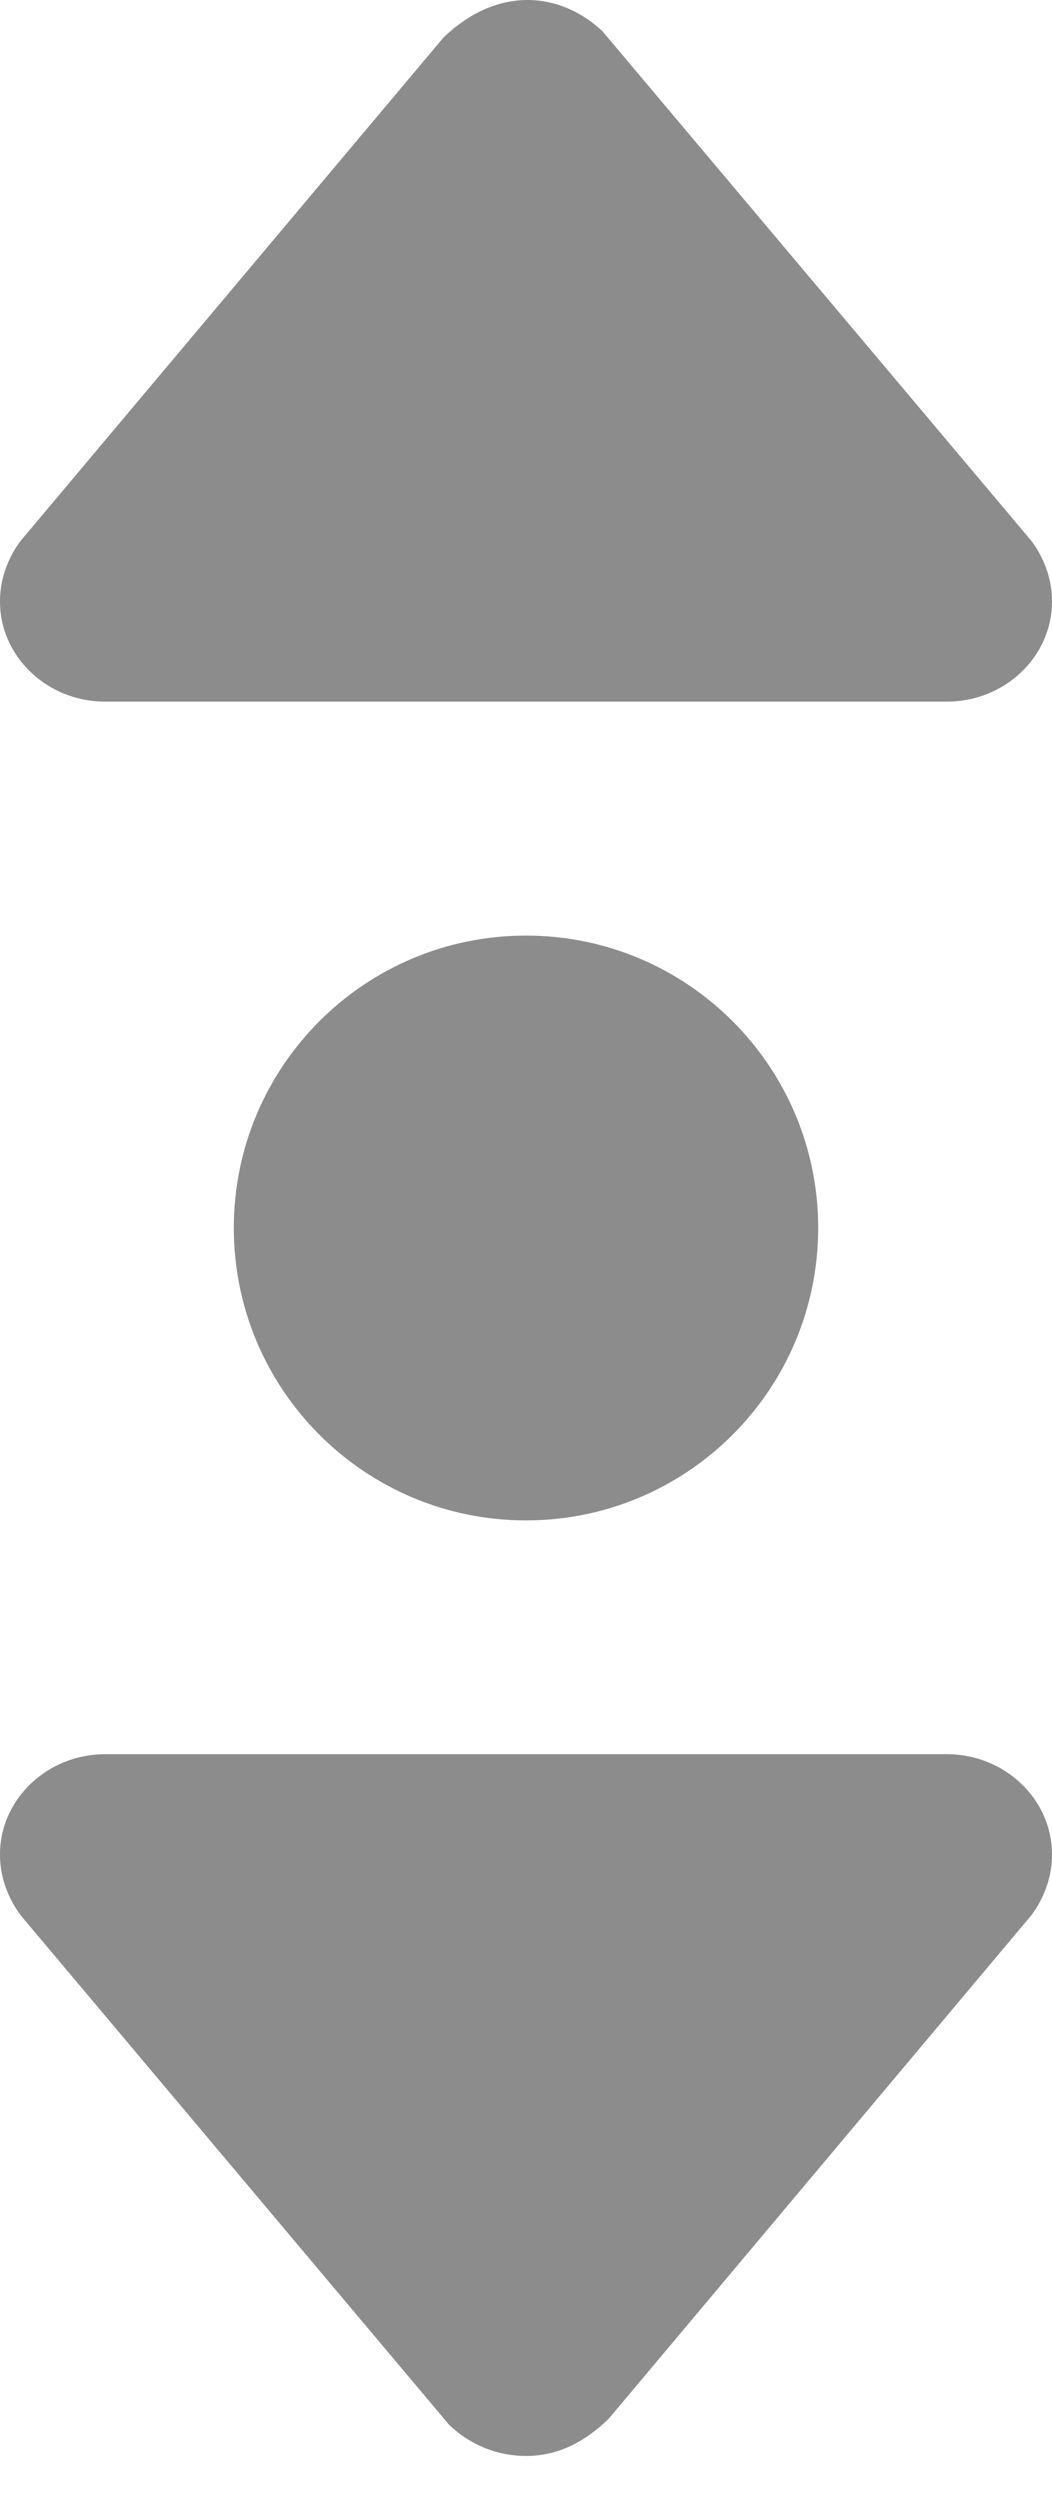 <svg width="8" height="19" viewBox="0 0 8 19" fill="none" xmlns="http://www.w3.org/2000/svg">
<path fill-rule="evenodd" clip-rule="evenodd" d="M7.2 5.333H0.8C0.359 5.333 0 4.991 0 4.572C0 4.428 0.04 4.292 0.123 4.159C0.138 4.137 0.154 4.114 0.171 4.094L3.371 0.287C3.784 -0.112 4.262 -0.063 4.582 0.238L7.829 4.094C7.846 4.114 7.862 4.136 7.877 4.159C7.96 4.292 8 4.428 8 4.572C8 4.991 7.641 5.333 7.2 5.333ZM6.222 9.333C6.222 10.561 5.227 11.556 4 11.556C2.773 11.556 1.778 10.561 1.778 9.333C1.778 8.106 2.773 7.111 4 7.111C5.227 7.111 6.222 8.106 6.222 9.333ZM0.8 13.333C0.359 13.333 0 13.675 0 14.095C0 14.239 0.04 14.375 0.123 14.508C0.138 14.531 0.154 14.553 0.171 14.574L3.417 18.432C3.578 18.584 3.784 18.667 4 18.667C4.216 18.667 4.422 18.584 4.629 18.384L7.829 14.574C7.846 14.554 7.862 14.531 7.877 14.509C7.96 14.375 8 14.239 8 14.095C8 13.675 7.641 13.333 7.2 13.333H0.8Z" fill="#8C8C8C"/>
</svg>
